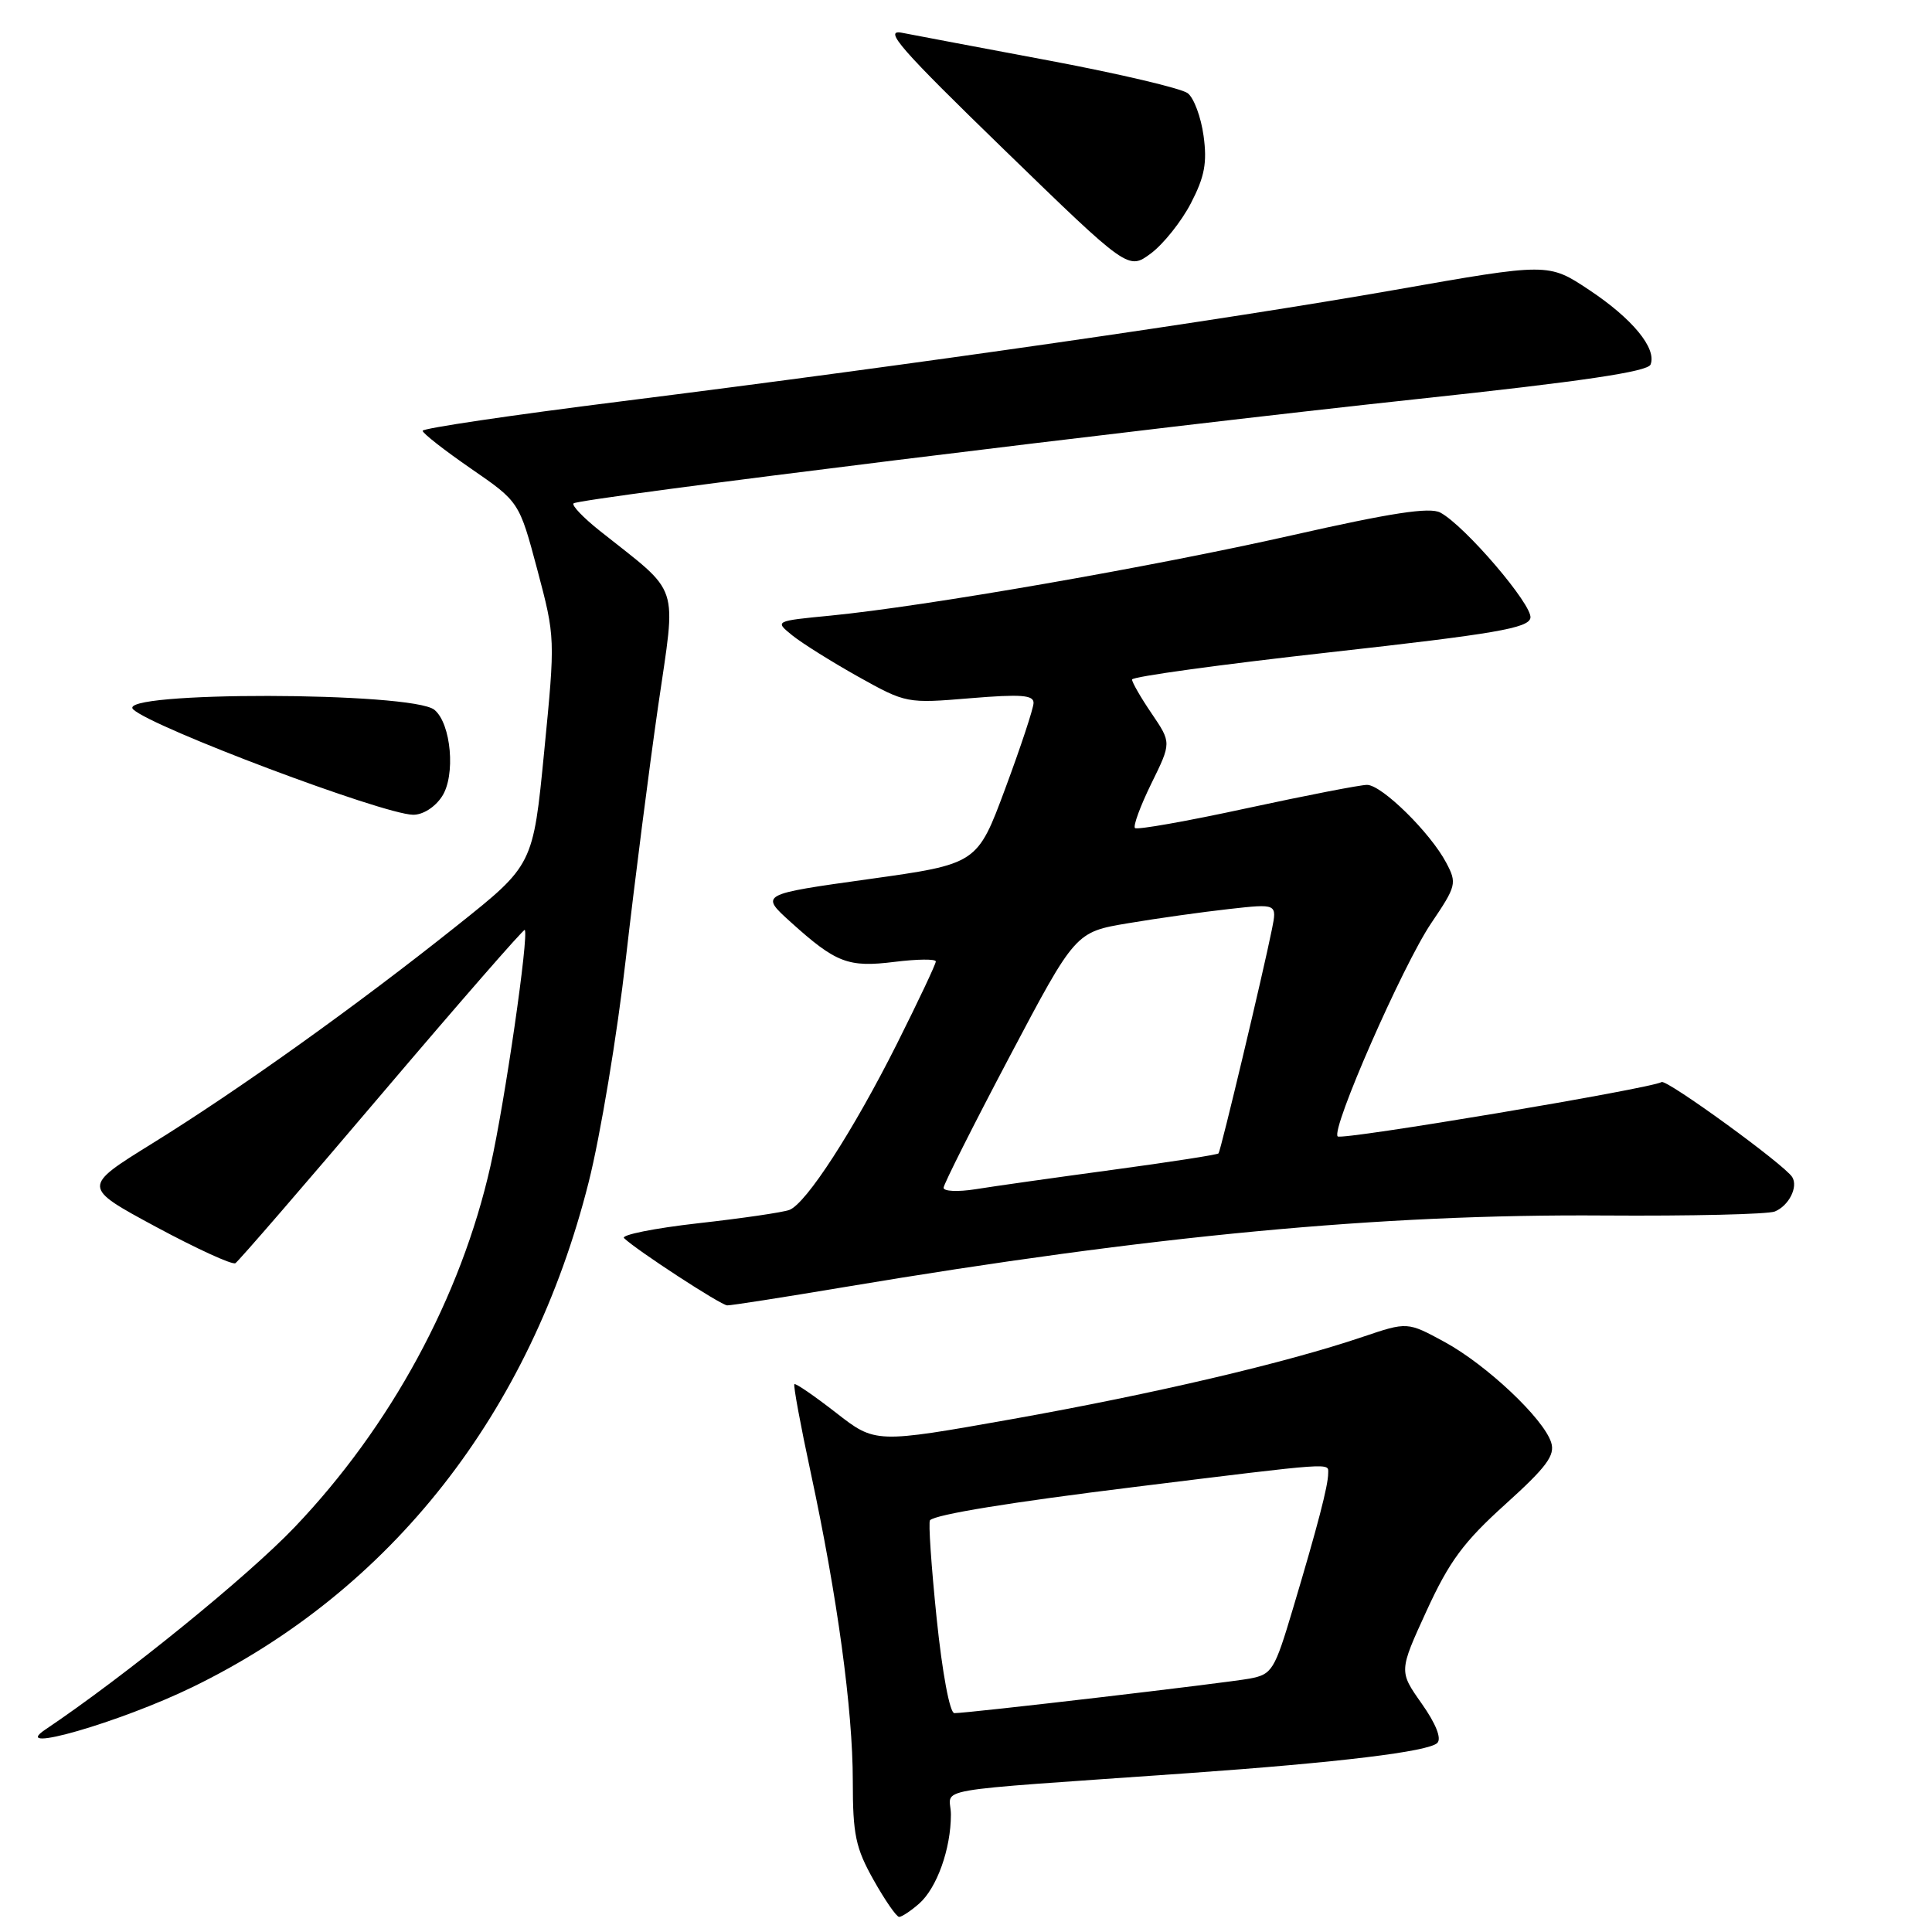 <?xml version="1.0" encoding="UTF-8" standalone="no"?>
<!DOCTYPE svg PUBLIC "-//W3C//DTD SVG 1.1//EN" "http://www.w3.org/Graphics/SVG/1.1/DTD/svg11.dtd" >
<svg xmlns="http://www.w3.org/2000/svg" xmlns:xlink="http://www.w3.org/1999/xlink" version="1.1" viewBox="0 0 256 256">
 <g >
 <path fill="currentColor"
d=" M 121.78 252.25 C 124.14 250.18 126.00 244.99 126.00 240.44 C 126.00 236.75 121.86 237.47 157.50 234.95 C 177.41 233.54 189.29 232.10 190.45 230.95 C 191.04 230.36 190.27 228.41 188.38 225.73 C 185.36 221.45 185.36 221.45 189.03 213.44 C 192.04 206.88 193.94 204.31 199.46 199.33 C 204.94 194.38 206.08 192.84 205.54 191.14 C 204.54 187.97 196.98 180.85 191.42 177.82 C 186.49 175.14 186.49 175.14 180.57 177.14 C 170.35 180.60 152.89 184.69 134.11 188.04 C 115.99 191.26 115.99 191.26 110.77 187.19 C 107.89 184.95 105.41 183.25 105.26 183.41 C 105.10 183.57 106.07 188.83 107.42 195.10 C 110.95 211.52 113.00 226.54 113.00 235.98 C 113.00 243.10 113.37 244.86 115.75 249.10 C 117.26 251.79 118.79 254.00 119.14 254.00 C 119.49 254.00 120.68 253.21 121.78 252.25 Z  M 25.50 223.55 C 51.82 210.76 70.29 187.23 78.00 156.65 C 79.55 150.52 81.77 137.18 82.93 127.00 C 84.09 116.83 86.02 101.80 87.20 93.61 C 89.62 76.91 90.30 78.94 79.48 70.34 C 77.29 68.60 75.72 66.96 76.00 66.70 C 76.72 66.02 152.28 56.68 187.85 52.87 C 209.65 50.54 218.35 49.25 218.71 48.30 C 219.54 46.15 216.30 42.22 210.56 38.41 C 205.17 34.83 205.17 34.83 184.84 38.41 C 162.14 42.40 121.85 48.21 82.25 53.19 C 67.81 55.00 56.00 56.75 56.00 57.08 C 56.00 57.41 58.88 59.66 62.40 62.09 C 68.80 66.50 68.80 66.50 71.20 75.50 C 73.58 84.46 73.58 84.57 72.11 99.56 C 70.64 114.62 70.64 114.62 60.57 122.64 C 47.32 133.21 31.71 144.37 20.18 151.51 C 10.87 157.28 10.87 157.28 20.66 162.56 C 26.05 165.46 30.78 167.63 31.19 167.38 C 31.60 167.13 40.33 157.03 50.60 144.93 C 60.87 132.84 69.39 123.07 69.53 123.22 C 70.11 123.85 66.88 146.15 64.99 154.50 C 61.07 171.89 51.77 189.02 39.03 202.37 C 32.77 208.93 16.51 222.12 6.00 229.18 C 1.06 232.50 15.93 228.21 25.50 223.55 Z  M 111.86 170.55 C 152.67 163.71 182.96 160.85 212.50 161.06 C 224.05 161.14 234.25 160.90 235.17 160.53 C 237.03 159.77 238.29 157.28 237.48 155.97 C 236.48 154.34 220.84 142.98 220.17 143.38 C 218.75 144.24 177.78 151.12 177.25 150.58 C 176.33 149.66 185.87 127.91 189.64 122.33 C 192.98 117.39 193.07 117.03 191.64 114.33 C 189.54 110.34 183.09 104.00 181.14 104.00 C 180.24 104.00 173.06 105.40 165.19 107.10 C 157.31 108.81 150.65 109.99 150.39 109.72 C 150.12 109.46 151.10 106.80 152.56 103.82 C 155.22 98.41 155.22 98.41 152.61 94.56 C 151.17 92.45 150.00 90.41 150.00 90.04 C 150.00 89.66 161.81 88.04 176.24 86.43 C 198.13 83.99 202.53 83.23 202.79 81.88 C 203.11 80.19 194.11 69.66 190.85 67.92 C 189.45 67.17 184.36 67.95 171.23 70.92 C 152.64 75.12 122.70 80.33 110.07 81.57 C 102.64 82.29 102.64 82.29 104.98 84.19 C 106.27 85.23 110.20 87.69 113.71 89.66 C 120.06 93.20 120.16 93.22 128.55 92.52 C 135.31 91.96 136.99 92.09 136.95 93.16 C 136.93 93.90 135.24 99.00 133.20 104.49 C 129.49 114.48 129.49 114.48 115.10 116.49 C 100.70 118.50 100.70 118.50 104.76 122.17 C 110.79 127.61 112.38 128.22 118.56 127.45 C 121.55 127.08 124.00 127.05 124.00 127.40 C 124.00 127.75 121.69 132.64 118.87 138.27 C 113.07 149.82 106.83 159.47 104.60 160.32 C 103.77 160.64 98.32 161.44 92.49 162.09 C 86.66 162.75 82.25 163.64 82.69 164.06 C 84.35 165.66 95.53 172.95 96.36 172.97 C 96.84 172.99 103.81 171.90 111.86 170.55 Z  M 58.57 105.53 C 60.39 102.76 59.79 95.90 57.57 94.06 C 54.66 91.64 15.08 91.58 17.65 94.00 C 20.20 96.40 50.68 107.88 54.73 107.96 C 56.02 107.98 57.63 106.97 58.57 105.53 Z  M 157.80 26.93 C 159.62 23.42 159.97 21.57 159.48 18.00 C 159.14 15.52 158.20 12.98 157.38 12.35 C 156.56 11.72 148.38 9.79 139.20 8.06 C 130.01 6.34 121.15 4.66 119.50 4.34 C 117.01 3.86 119.28 6.46 133.00 19.78 C 149.50 35.80 149.50 35.80 152.50 33.58 C 154.15 32.35 156.54 29.36 157.80 26.93 Z  M 124.11 214.43 C 123.40 207.51 123.00 201.67 123.23 201.44 C 124.00 200.67 133.81 199.07 150.26 197.04 C 177.15 193.72 176.00 193.81 175.99 195.22 C 175.99 196.85 174.59 202.22 171.32 213.16 C 168.88 221.34 168.56 221.86 165.60 222.42 C 162.41 223.01 128.37 227.00 126.46 227.00 C 125.85 227.00 124.86 221.68 124.11 214.43 Z  M 125.03 157.38 C 125.05 156.90 128.99 149.07 133.78 140.00 C 142.50 123.50 142.50 123.50 149.50 122.33 C 153.35 121.68 159.36 120.84 162.86 120.45 C 169.22 119.74 169.22 119.74 168.54 123.12 C 167.38 128.90 161.76 152.48 161.46 152.83 C 161.31 153.01 154.95 153.99 147.34 155.02 C 139.73 156.05 131.59 157.20 129.25 157.58 C 126.91 157.95 125.01 157.86 125.03 157.38 Z "/>
</g>
</svg>